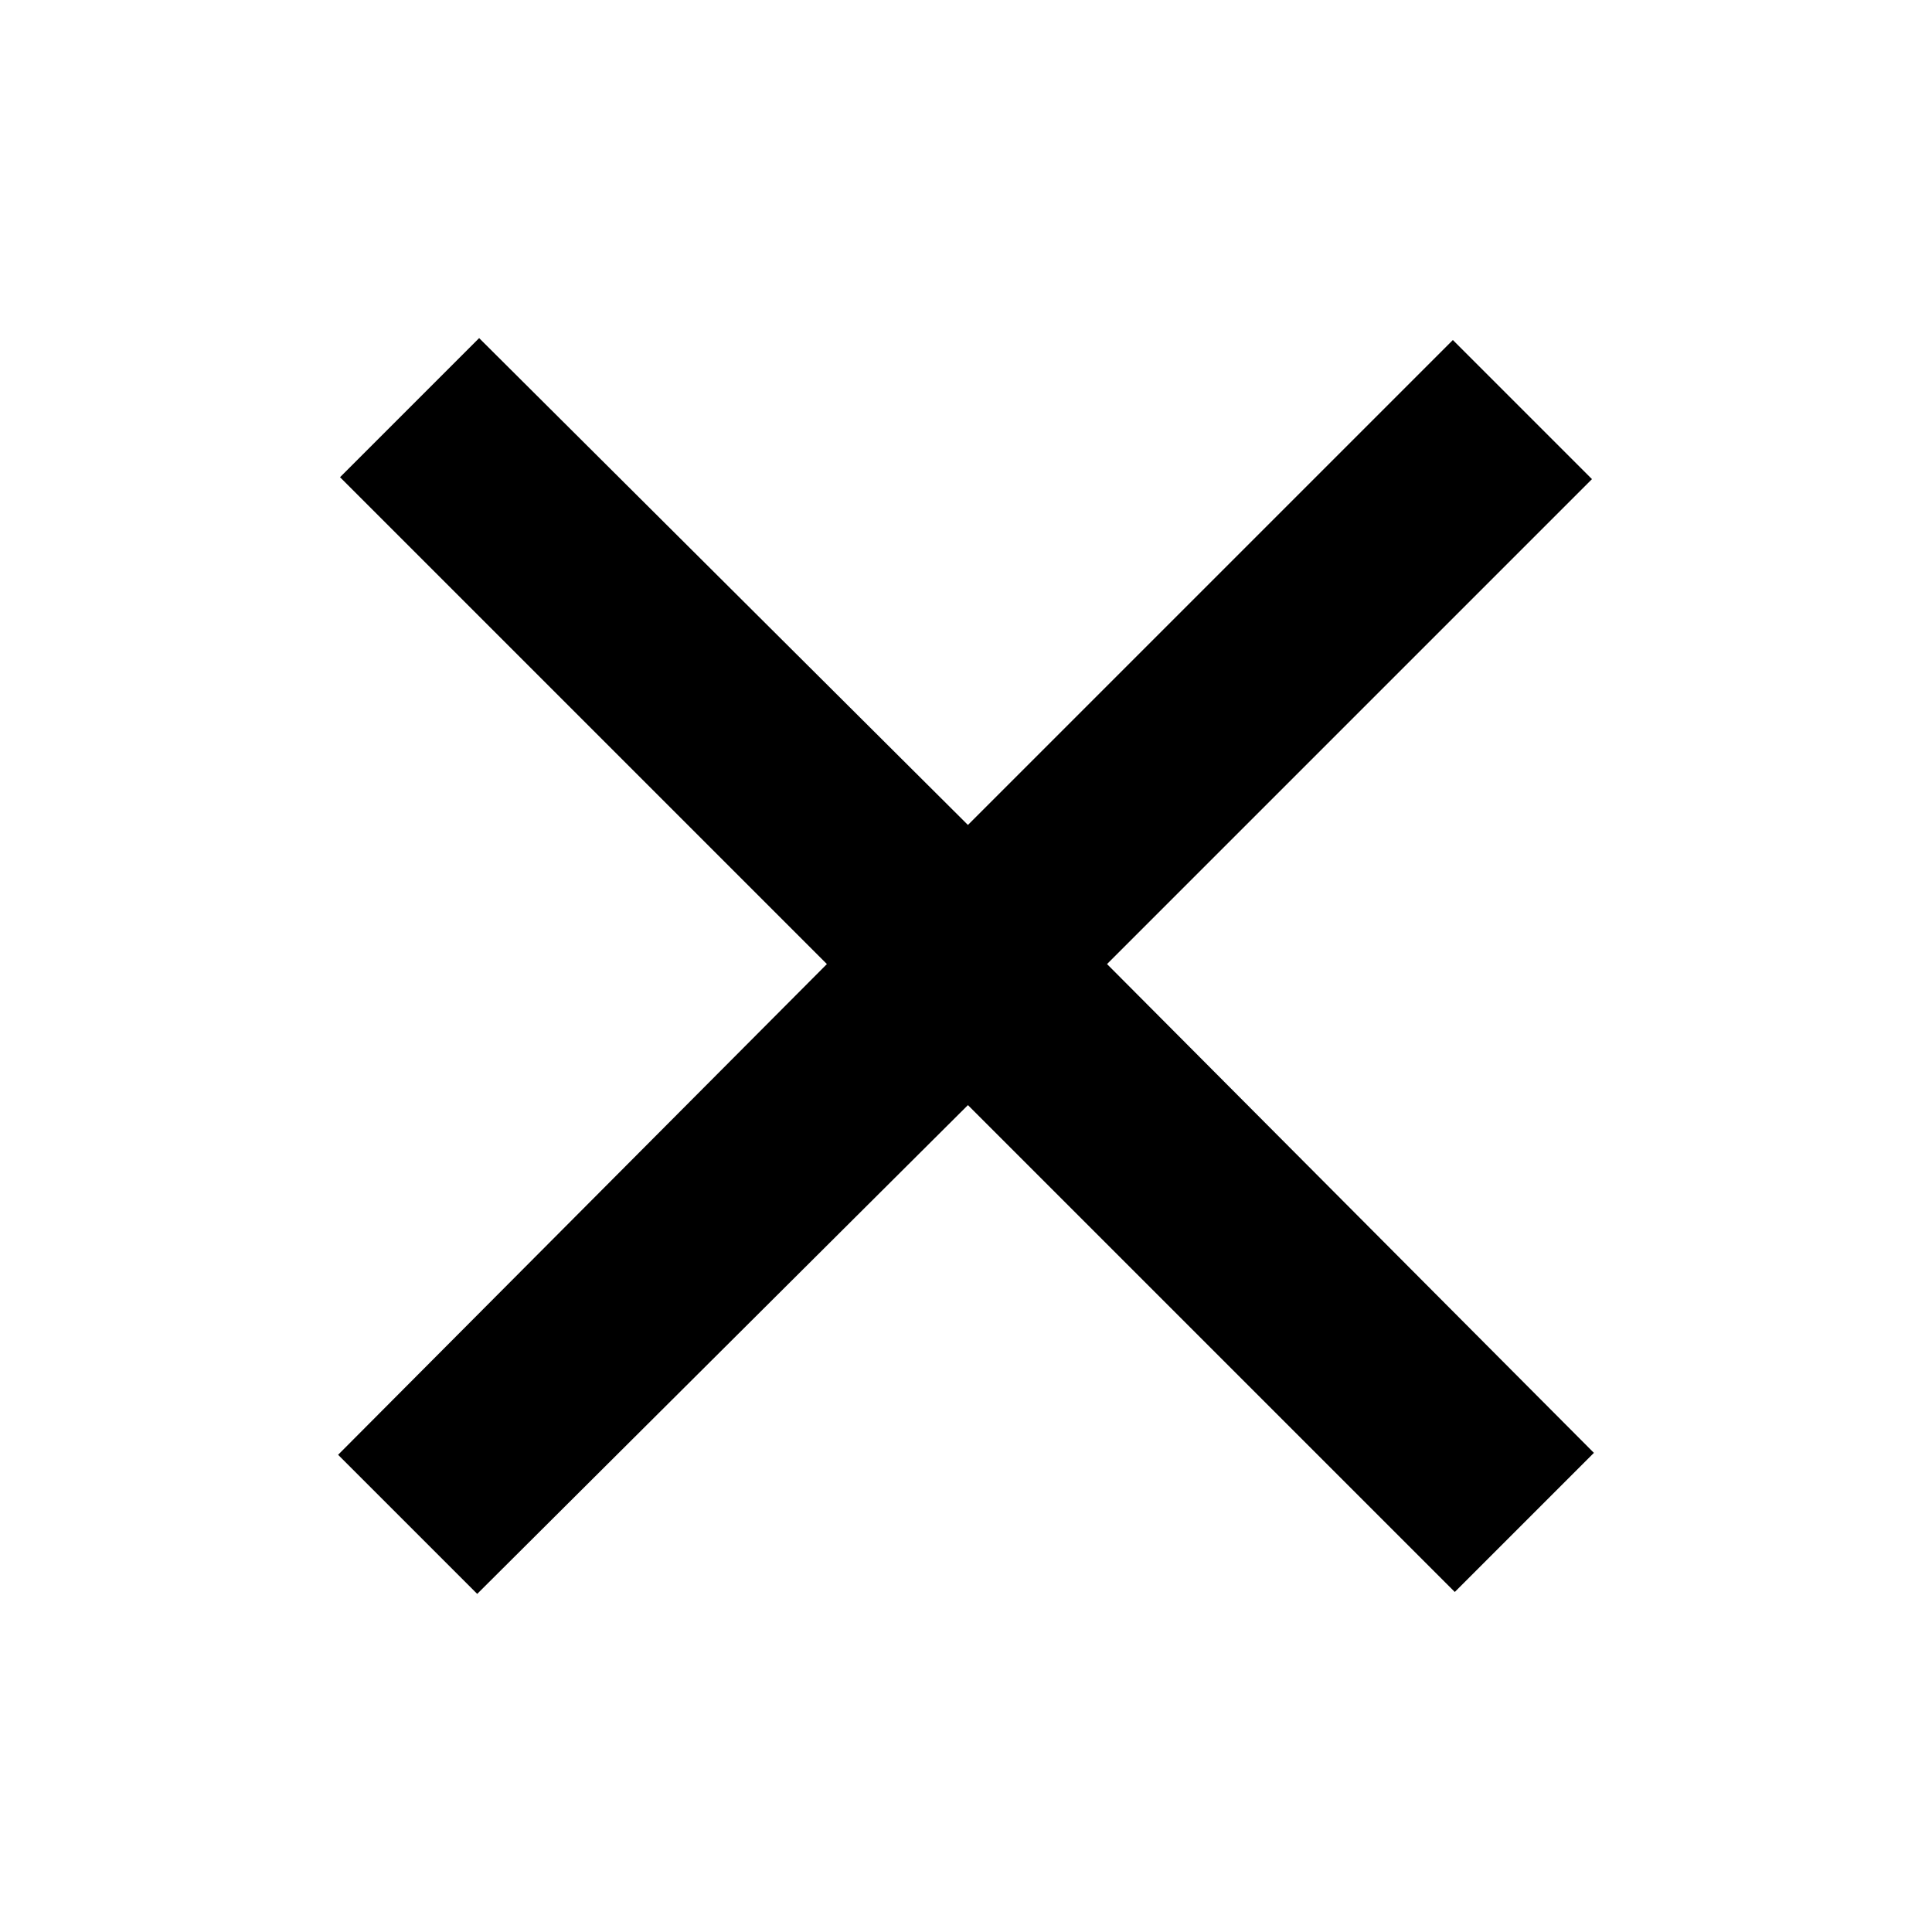 <?xml version="1.0" encoding="utf-8"?>
<!-- Generator: Adobe Illustrator 19.2.1, SVG Export Plug-In . SVG Version: 6.00 Build 0)  -->
<svg version="1.1" id="Layer_1" xmlns="http://www.w3.org/2000/svg" xmlns:xlink="http://www.w3.org/1999/xlink" x="0px" y="0px"
	 viewBox="0 0 100 100" style="enable-background:new 0 0 100 100;" xml:space="preserve">
<g id="NEHC_Logo">
</g>
<g id="Sail_Waves">
	<g id="close">
	</g>
</g>
<g id="Bag">
</g>
<polygon id="XMLID_1_" points="82.5,75.2 57.3,49.9 82.4,24.8 75.2,17.6 50.1,42.7 24.8,17.5 17.6,24.7 42.8,49.9 17.5,75.3 
	24.7,82.5 50.1,57.2 75.3,82.4 "/>
<g id="Burger_Menu">
</g>
<g id="Tick">
</g>
<g id="Instagram">
	<g id="instagram">
	</g>
</g>
<g id="Pinterest">
	<g id="pinterest">
	</g>
</g>
<g id="Tumblr">
</g>
<g id="Twitter">
</g>
<g id="Facebook">
</g>
<g id="Share">
</g>
<g id="Down_arrow">
	<g id="chevron-up">
	</g>
</g>
<g id="Edit">
</g>
</svg>
